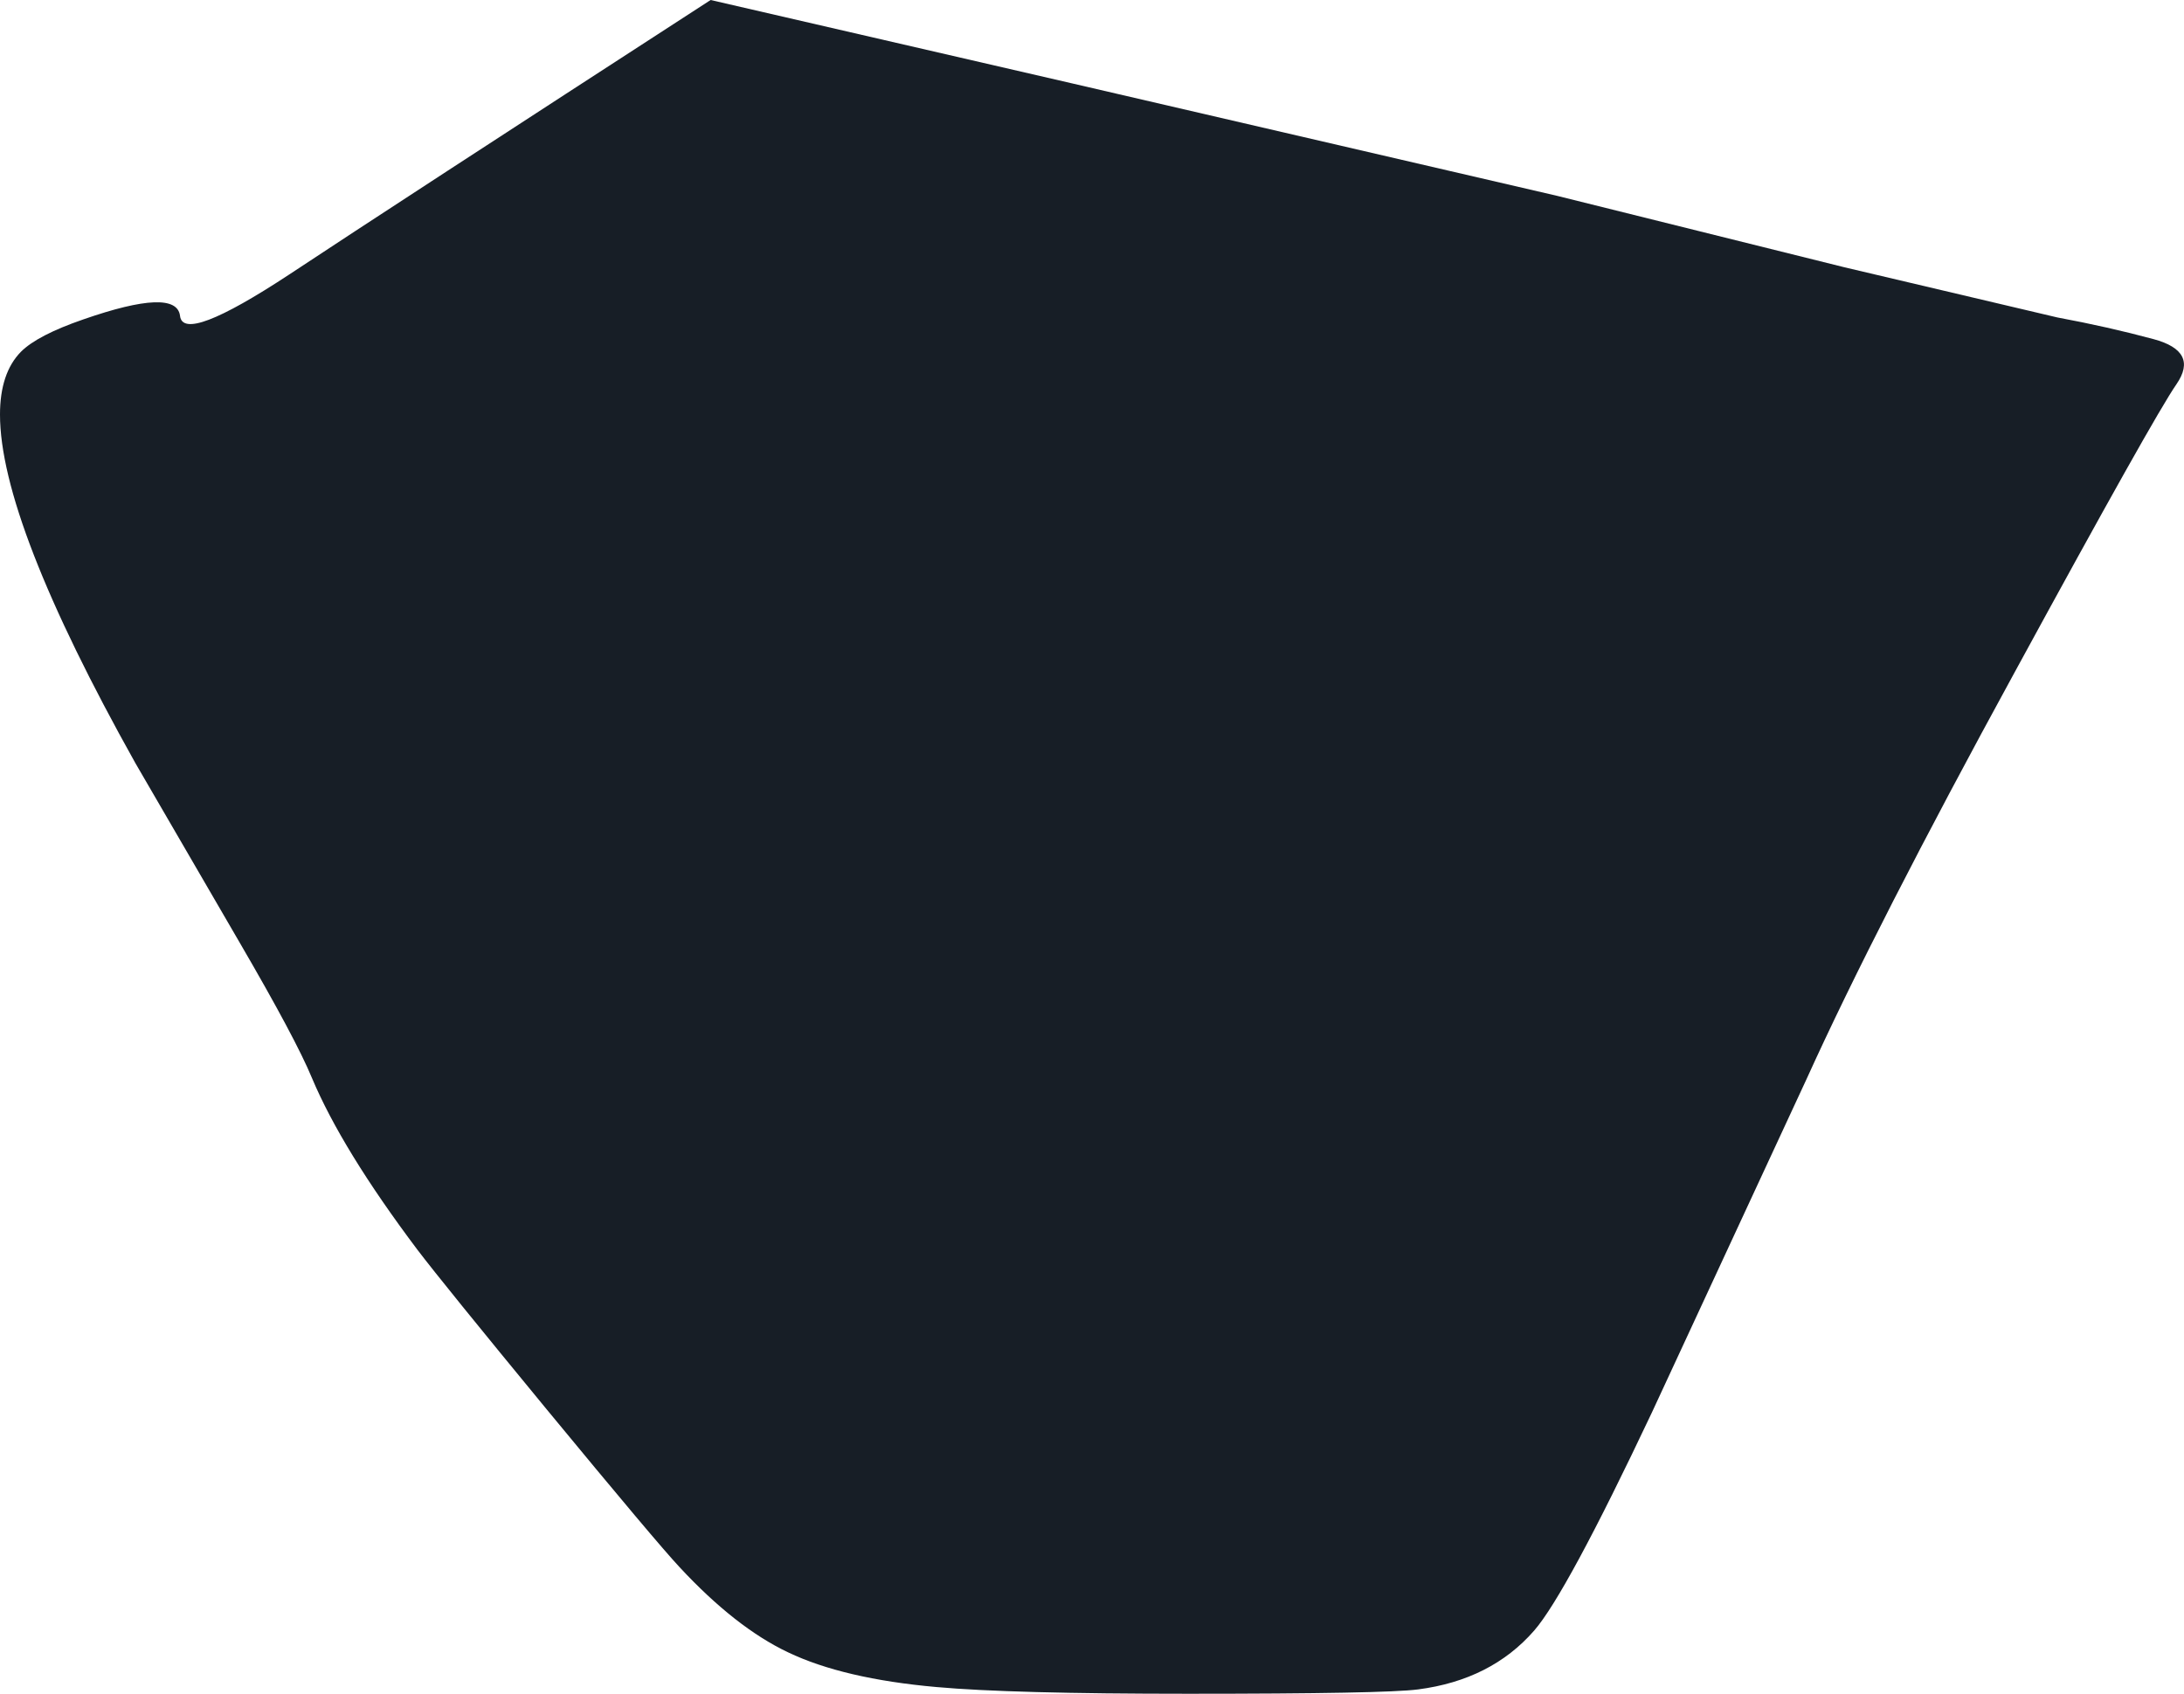 <?xml version="1.0" encoding="UTF-8" standalone="no"?>
<svg xmlns:xlink="http://www.w3.org/1999/xlink" height="214.5px" width="276.6px" xmlns="http://www.w3.org/2000/svg">
  <g transform="matrix(1.0, 0.0, 0.0, 1.0, -251.5, -137.0)">
    <path d="M524.25 179.95 Q530.0 181.5 527.15 185.65 524.3 189.75 506.7 222.05 489.05 254.35 480.3 273.65 L460.7 315.9 Q449.85 338.85 445.8 343.5 440.35 349.75 431.1 350.95 426.9 351.5 402.0 351.5 379.5 351.5 370.1 350.65 358.3 349.6 351.3 346.25 344.65 343.1 337.55 335.45 334.65 332.35 320.75 315.5 307.7 299.65 304.35 295.25 294.8 282.55 291.0 273.5 288.95 268.55 281.9 256.45 L268.65 233.65 Q251.5 203.0 251.5 189.5 251.5 184.25 254.15 181.55 256.25 179.45 262.05 177.45 273.85 173.35 274.3 177.0 274.7 180.6 288.15 171.75 301.6 162.85 341.5 137.0 L387.45 147.6 448.7 161.8 485.1 170.85 512.05 177.2 Q518.5 178.4 524.25 179.95" fill="#171e26" fill-rule="evenodd" stroke="none"/>
  </g>
</svg>
